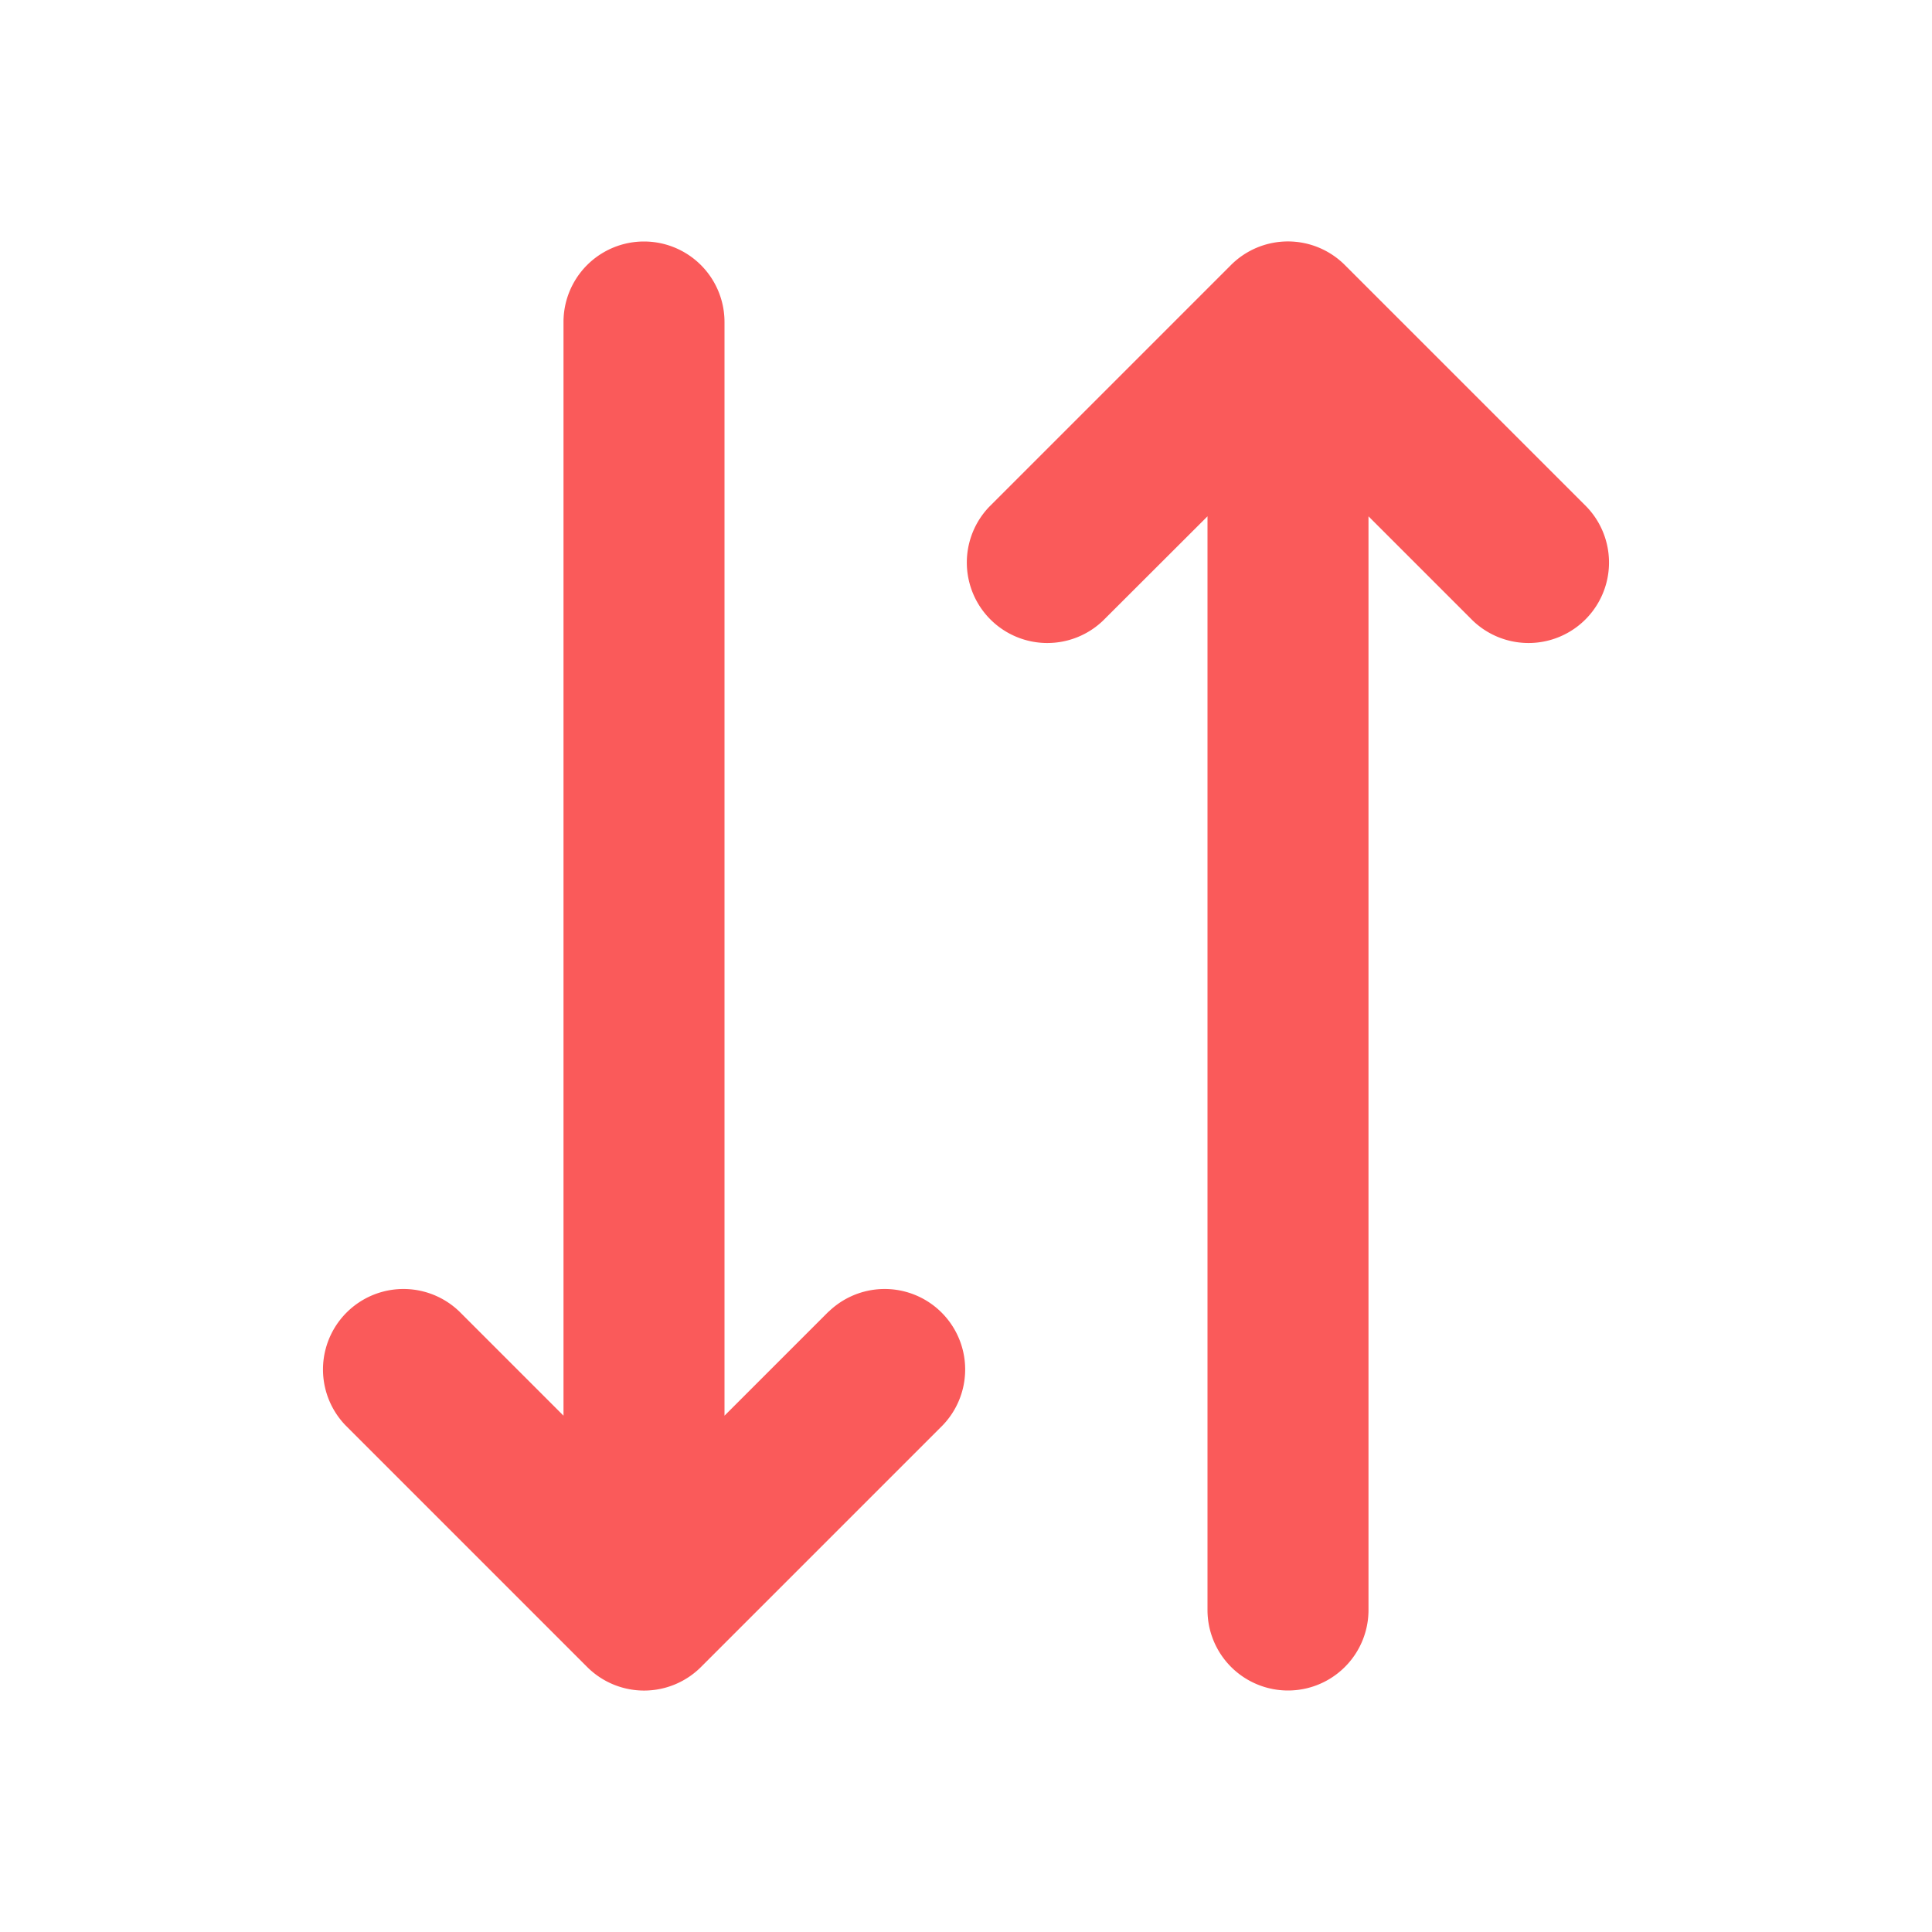 <svg xmlns="http://www.w3.org/2000/svg" viewBox="0 0 24 24"><path d="M10.293 16.293 9 17.586V4a1 1 0 0 0-2 0v13.586l-1.293-1.293a1 1 0 0 0-1.414 1.414l3 3a1 1 0 0 0 1.416 0l3-3a1 1 0 0 0-1.414-1.414zM19.707 6.293l-3-3a1 1 0 0 0-1.416 0l-3 3a1 1 0 0 0 1.414 1.414L15 6.414V20a1 1 0 0 0 2 0V6.414l1.293 1.293a1 1 0 0 0 1.414-1.414z" style="fill:#fa5a5a"/></svg>